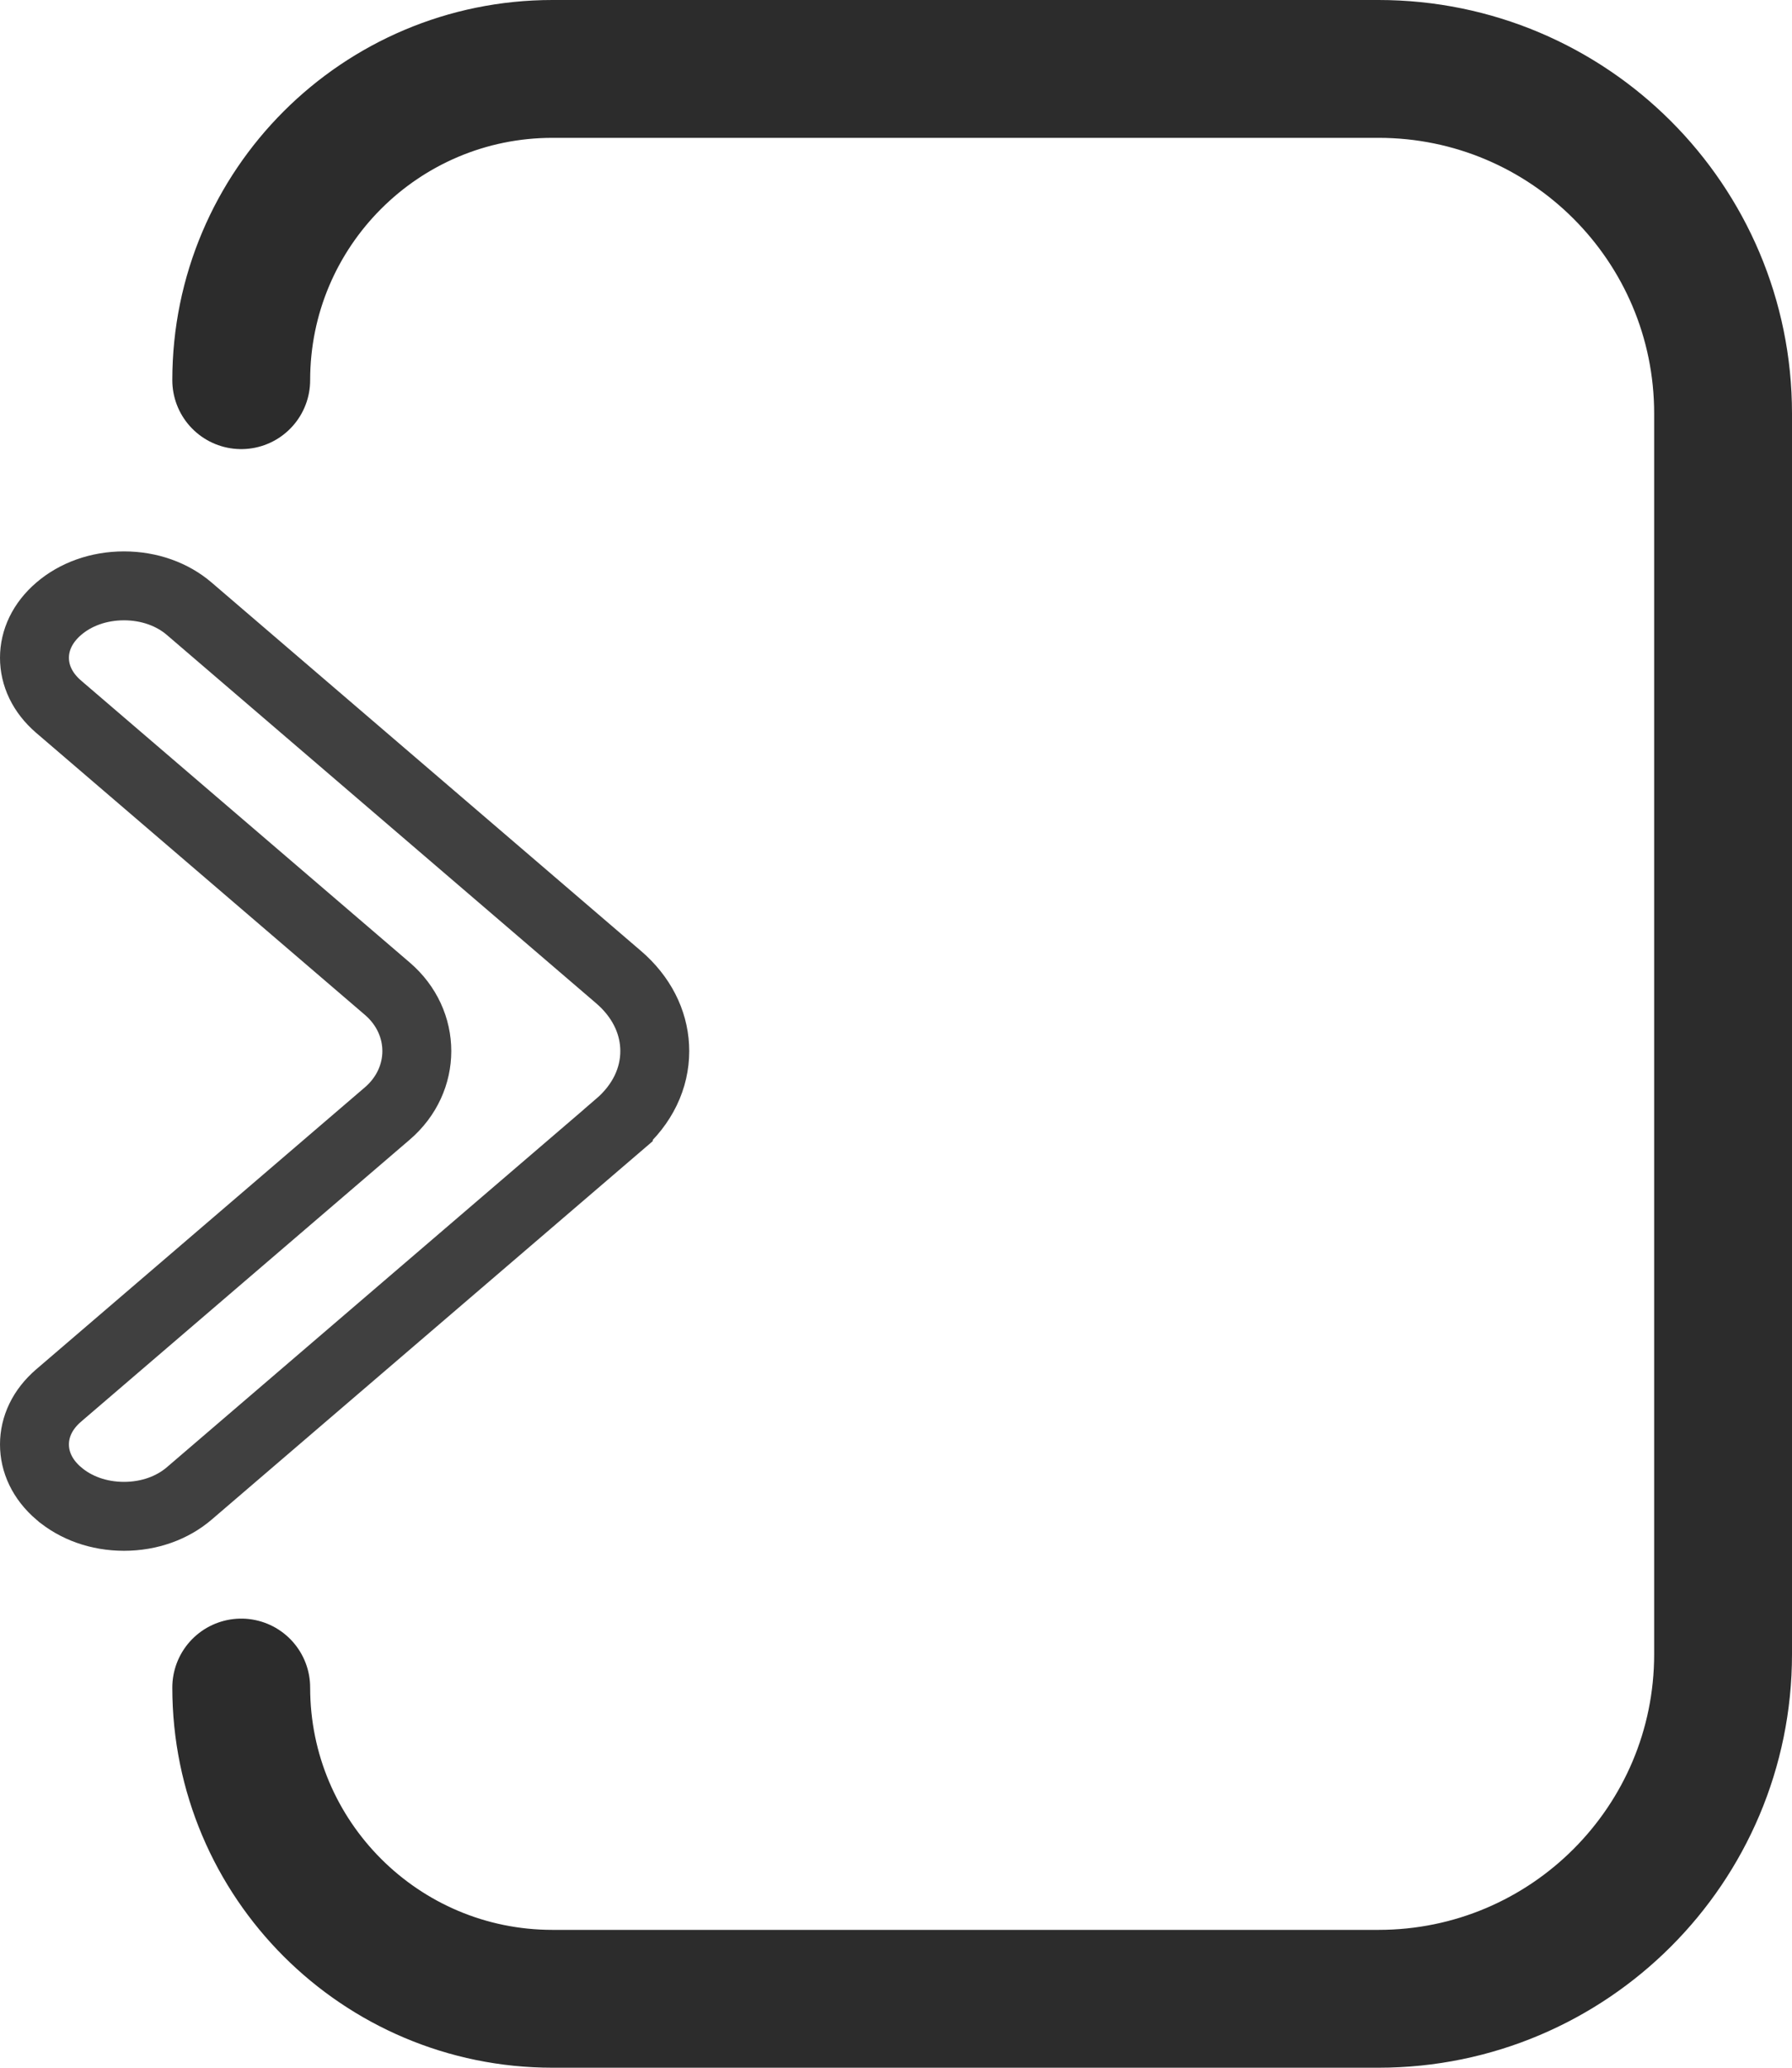 <svg width="52" height="60" viewBox="0 0 52 60" fill="none" xmlns="http://www.w3.org/2000/svg">
<path d="M3.598 44C2.857 44 2.19 43.752 1.706 43.337L1.704 43.336C1.225 42.926 1 42.42 1 41.914C1 41.408 1.225 40.901 1.705 40.491L1.706 40.49L11.24 32.31C12.38 31.331 12.381 29.669 11.24 28.69L1.706 20.511L1.705 20.51C1.225 20.099 1 19.593 1 19.087C1 18.582 1.226 18.075 1.706 17.663C2.19 17.248 2.857 17 3.598 17C4.338 17 5.006 17.248 5.49 17.663L17.942 28.347L18.071 28.462C18.692 29.048 19 29.768 19 30.5C19 31.281 18.649 32.047 17.942 32.652V32.653L5.49 43.337C5.006 43.752 4.338 44 3.598 44Z" stroke="#2C2C2C" stroke-opacity="0.9" stroke-width="2"/>
<path d="M7 48.968C7 53.956 11.044 58 16.032 58H40C45.523 58 50 53.523 50 48V12C50 6.477 45.523 2 40 2H16.032C11.044 2 7 6.044 7 11.032" stroke="#2C2C2C" stroke-width="4" stroke-linecap="round"/>
</svg>
